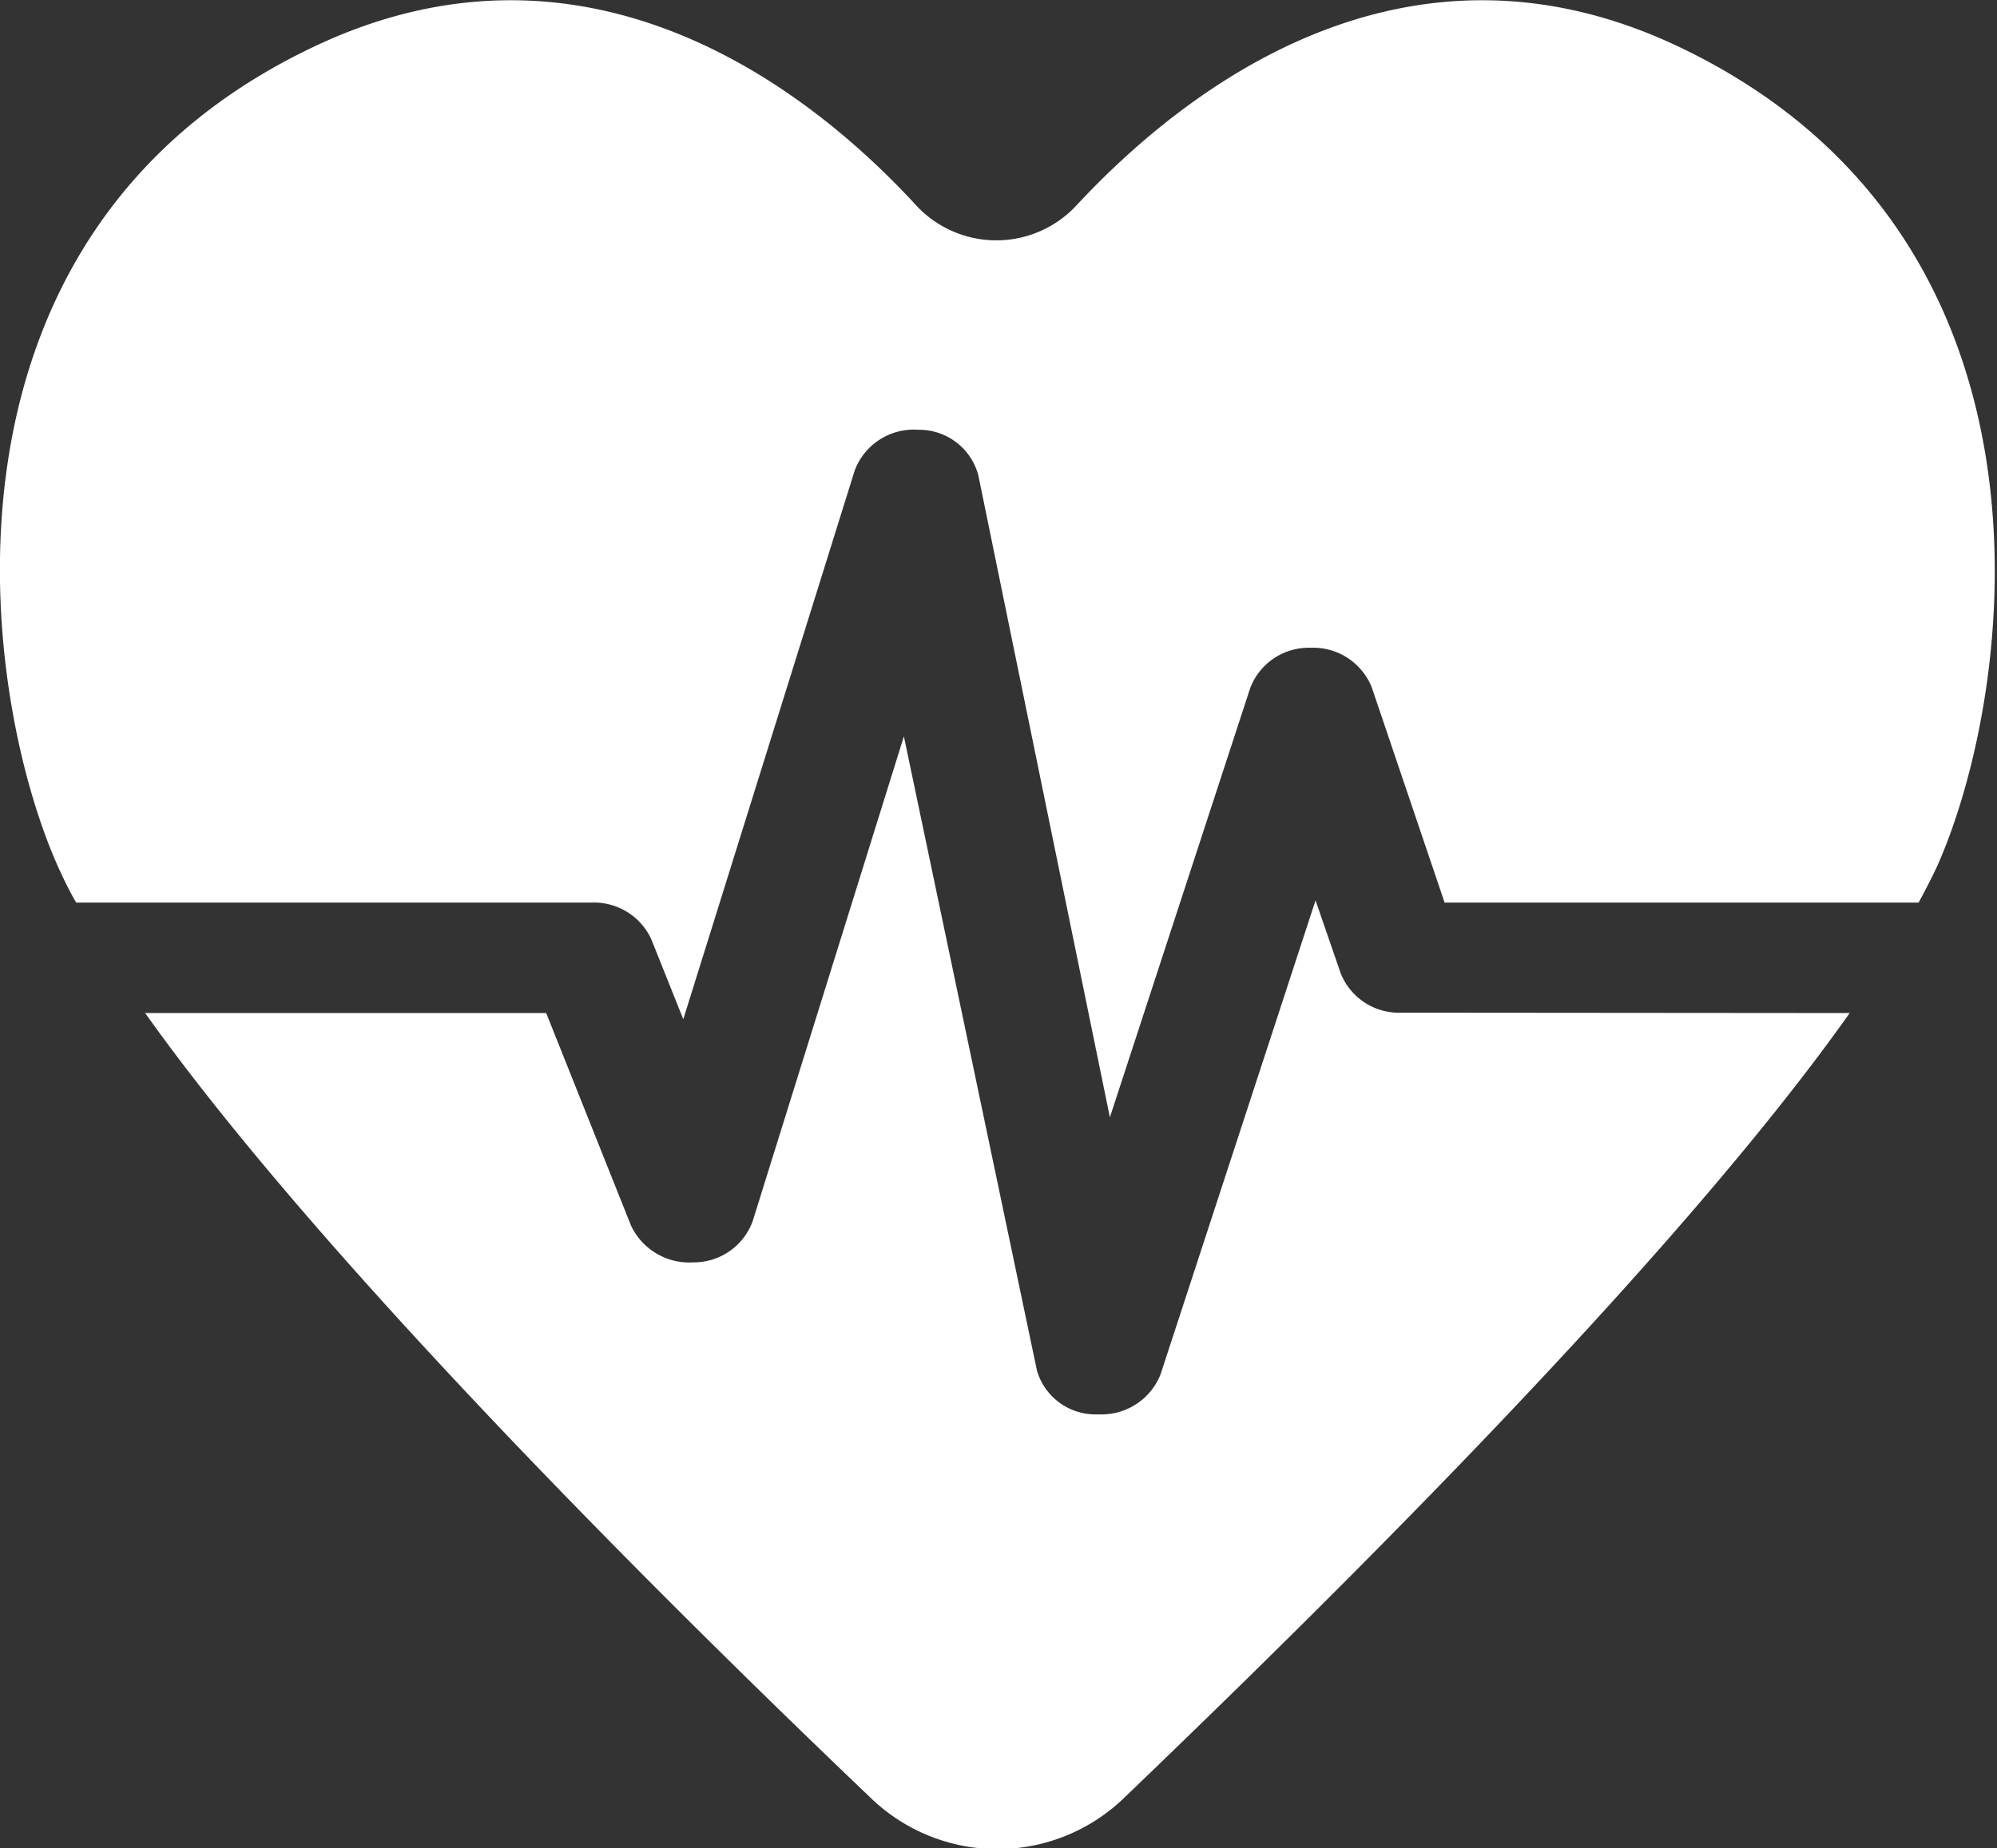 <svg id="Vrstva_1" data-name="Vrstva 1" xmlns="http://www.w3.org/2000/svg" viewBox="0 0 54.77 50.7"><rect x="0" y="0" width="54.77" height="50.7" fill="#333333" stroke="none"/><defs><style>.cls-1{fill:#fff;}</style></defs><title>heart</title><path class="cls-1" d="M623.65,78.32h14.13a1.73,1.73,0,0,1,1.64,1l.88,2.2L645,66.47a1.73,1.73,0,0,1,1.75-1.12,1.68,1.68,0,0,1,1.64,1.24L652,84.21l3.85-11.78a1.72,1.72,0,0,1,1.66-1.1h0a1.73,1.73,0,0,1,1.67,1.08l2,5.91h13c.19-.35.36-.68.51-1,2.14-4.81,3.83-17.27-7.07-22.47-7.49-3.57-13.53,1.1-16.57,4.38a3,3,0,0,1-4.33,0c-3-3.28-9.08-7.95-16.57-4.38C619.31,60,621,72.5,623.14,77.31,623.29,77.64,623.46,78,623.65,78.32Z" transform="translate(-621.56 -53.56)"/><path class="cls-1" d="M660,81.34a1.72,1.72,0,0,1-1.67-1.08l-.69-2-4.25,13a1.74,1.74,0,0,1-1.68,1.1h-.08A1.67,1.67,0,0,1,650,91.16l-3.65-17.4L642.2,87.07a1.72,1.72,0,0,1-1.62,1.12,1.77,1.77,0,0,1-1.71-1l-2.33-5.84h-11c4.93,6.93,14.69,16.56,19.9,21.53a5,5,0,0,0,6.95,0c5.21-5,15-14.6,19.9-21.53Z" transform="translate(-621.56 -53.56)"/></svg>
